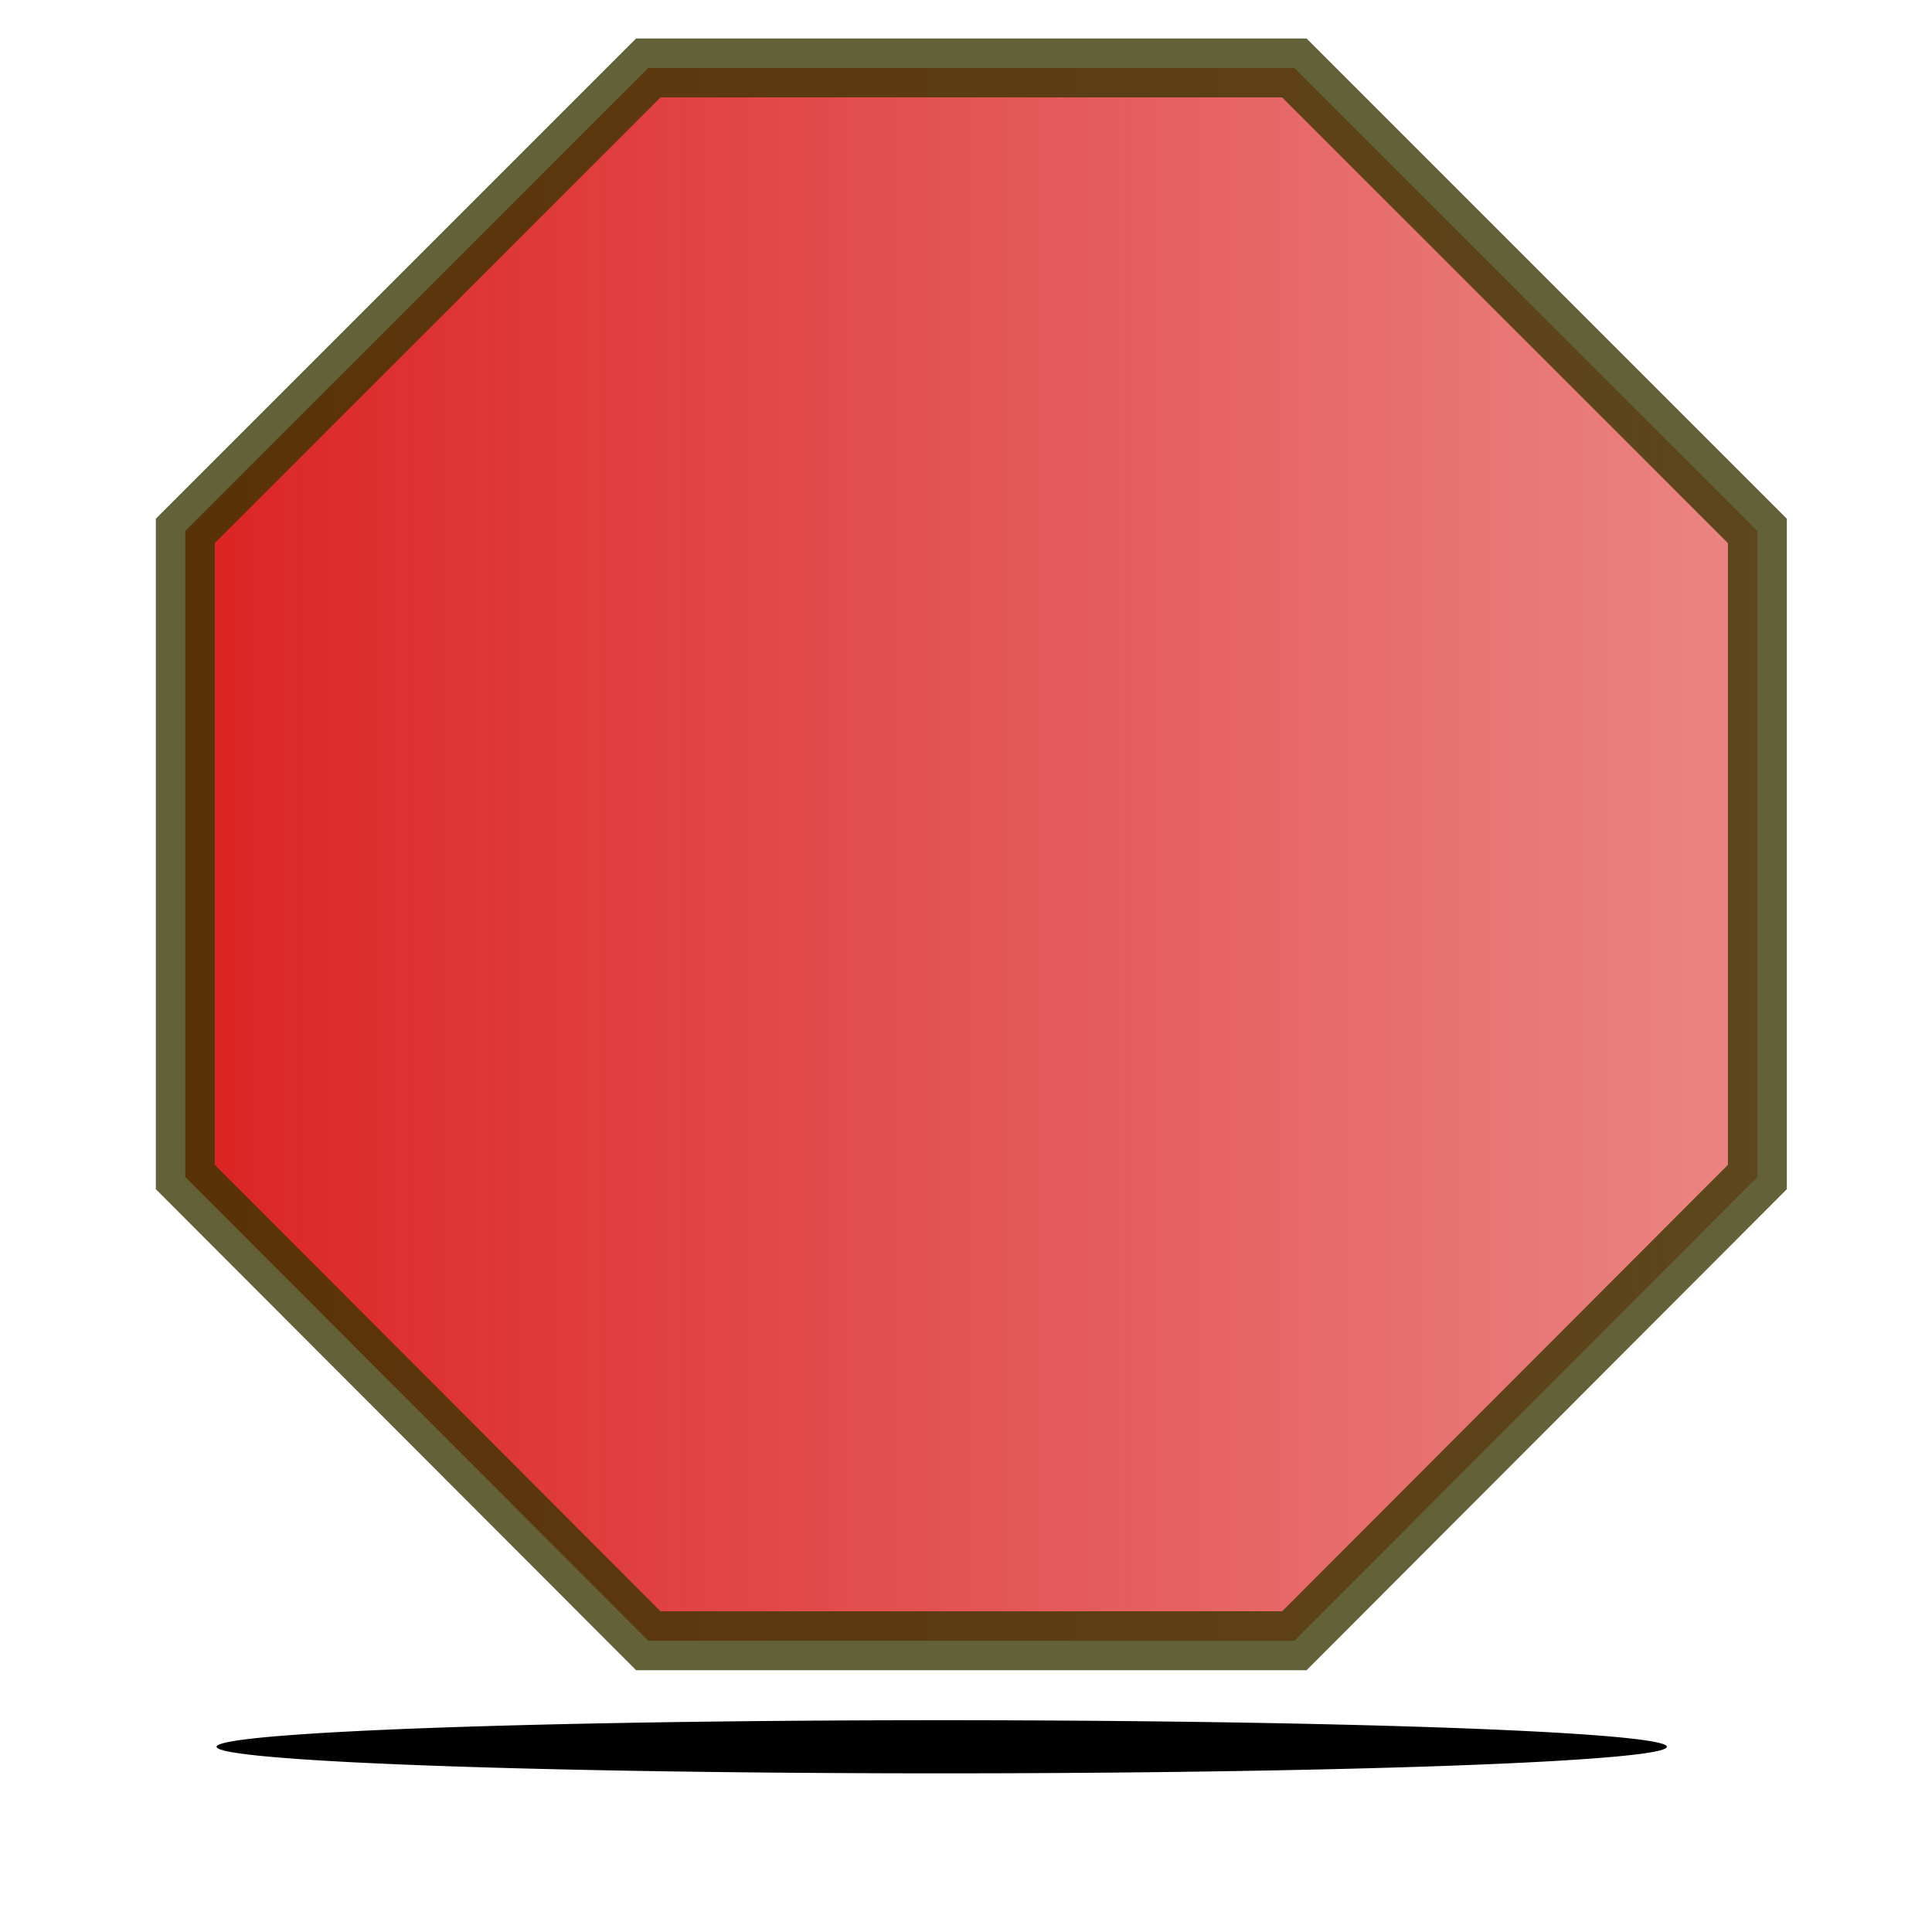 <?xml version="1.0" encoding="UTF-8" standalone="no"?>
<!-- Created with Inkscape (http://www.inkscape.org/) -->

<svg
   xmlns:dc="http://purl.org/dc/elements/1.1/"
   xmlns:cc="http://creativecommons.org/ns#"
   xmlns:rdf="http://www.w3.org/1999/02/22-rdf-syntax-ns#"
   xmlns:svg="http://www.w3.org/2000/svg"
   xmlns="http://www.w3.org/2000/svg"
   xmlns:xlink="http://www.w3.org/1999/xlink"
   xmlns:sodipodi="http://sodipodi.sourceforge.net/DTD/sodipodi-0.dtd"
   xmlns:inkscape="http://www.inkscape.org/namespaces/inkscape"
   width="32px"
   height="32px"
   id="svg2840"
   version="1.1"
   inkscape:version="0.47 r22583"
   sodipodi:docname="StopIcon.svg"
   inkscape:export-filename="C:\Daten\Documentation\Graphic\StopIcon.png"
   inkscape:export-xdpi="90"
   inkscape:export-ydpi="90">
  <defs
     id="defs2842">
    <inkscape:perspective
       sodipodi:type="inkscape:persp3d"
       inkscape:vp_x="0 : 16 : 1"
       inkscape:vp_y="0 : 1000 : 0"
       inkscape:vp_z="32 : 16 : 1"
       inkscape:persp3d-origin="16 : 10.666667 : 1"
       id="perspective2848" />
    <inkscape:perspective
       id="perspective2858"
       inkscape:persp3d-origin="0.5 : 0.33333333 : 1"
       inkscape:vp_z="1 : 0.5 : 1"
       inkscape:vp_y="0 : 1000 : 0"
       inkscape:vp_x="0 : 0.5 : 1"
       sodipodi:type="inkscape:persp3d" />
    <filter
       color-interpolation-filters="sRGB"
       inkscape:collect="always"
       id="filter18963-0"
       x="-0.061"
       width="1.122"
       y="-2.196"
       height="5.393">
      <feGaussianBlur
         inkscape:collect="always"
         stdDeviation="3.89"
         id="feGaussianBlur18965-9" />
    </filter>
    <linearGradient
       inkscape:collect="always"
       xlink:href="#linearGradient5710"
       id="linearGradient3655"
       gradientUnits="userSpaceOnUse"
       x1="22.788"
       y1="255.384"
       x2="487.764"
       y2="255.384" />
    <linearGradient
       id="linearGradient5710">
      <stop
         style="stop-color:#d60000;stop-opacity:0.861;"
         offset="0"
         id="stop5712" />
      <stop
         style="stop-color:#d60000;stop-opacity:0.478;"
         offset="1"
         id="stop5714" />
    </linearGradient>
    <linearGradient
       y2="255.384"
       x2="487.764"
       y1="255.384"
       x1="22.788"
       gradientUnits="userSpaceOnUse"
       id="linearGradient2870"
       xlink:href="#linearGradient5710"
       inkscape:collect="always" />
  </defs>
  <sodipodi:namedview
     id="base"
     pagecolor="#ffffff"
     bordercolor="#666666"
     borderopacity="1.0"
     inkscape:pageopacity="0.0"
     inkscape:pageshadow="2"
     inkscape:zoom="11.197802"
     inkscape:cx="16"
     inkscape:cy="16"
     inkscape:current-layer="layer1"
     showgrid="true"
     inkscape:grid-bbox="true"
     inkscape:document-units="px"
     inkscape:window-width="732"
     inkscape:window-height="701"
     inkscape:window-x="276"
     inkscape:window-y="73"
     inkscape:window-maximized="0" />
  <g
     id="layer1"
     inkscape:label="Layer 1"
     inkscape:groupmode="layer">
    <polygon
       transform="matrix(0.056,0,0,0.056,1.793,-0.151)"
       id="polygon3653"
       points="350.82,22.788 159.732,22.788 22.788,159.732 22.788,350.82 159.732,487.98 350.82,487.98 487.764,350.82 487.764,159.732 "
       style="fill:url(#linearGradient2870);fill-opacity:1;stroke:#373600;stroke-width:17.425;stroke-miterlimit:4;stroke-opacity:0.784;stroke-dasharray:none"
       inkscape:export-filename="C:\Daten\Documentation\Graphic\StopIcon.png"
       inkscape:export-xdpi="89.999992"
       inkscape:export-ydpi="89.999992" />
    <path
       sodipodi:type="arc"
       style="fill:#000000;fill-opacity:1;stroke:none;display:inline;filter:url(#filter18963-0)"
       id="path18953"
       sodipodi:cx="1732.25"
       sodipodi:cy="2215.875"
       sodipodi:rx="76.5"
       sodipodi:ry="2.125"
       d="m 1808.75,2215.875 a 76.5,2.125 0 1 1 -153,0 76.5,2.125 0 1 1 153,0 z"
       transform="matrix(0.157,0,0,0.207,-256.365,-429.754)" />
  </g>
</svg>
